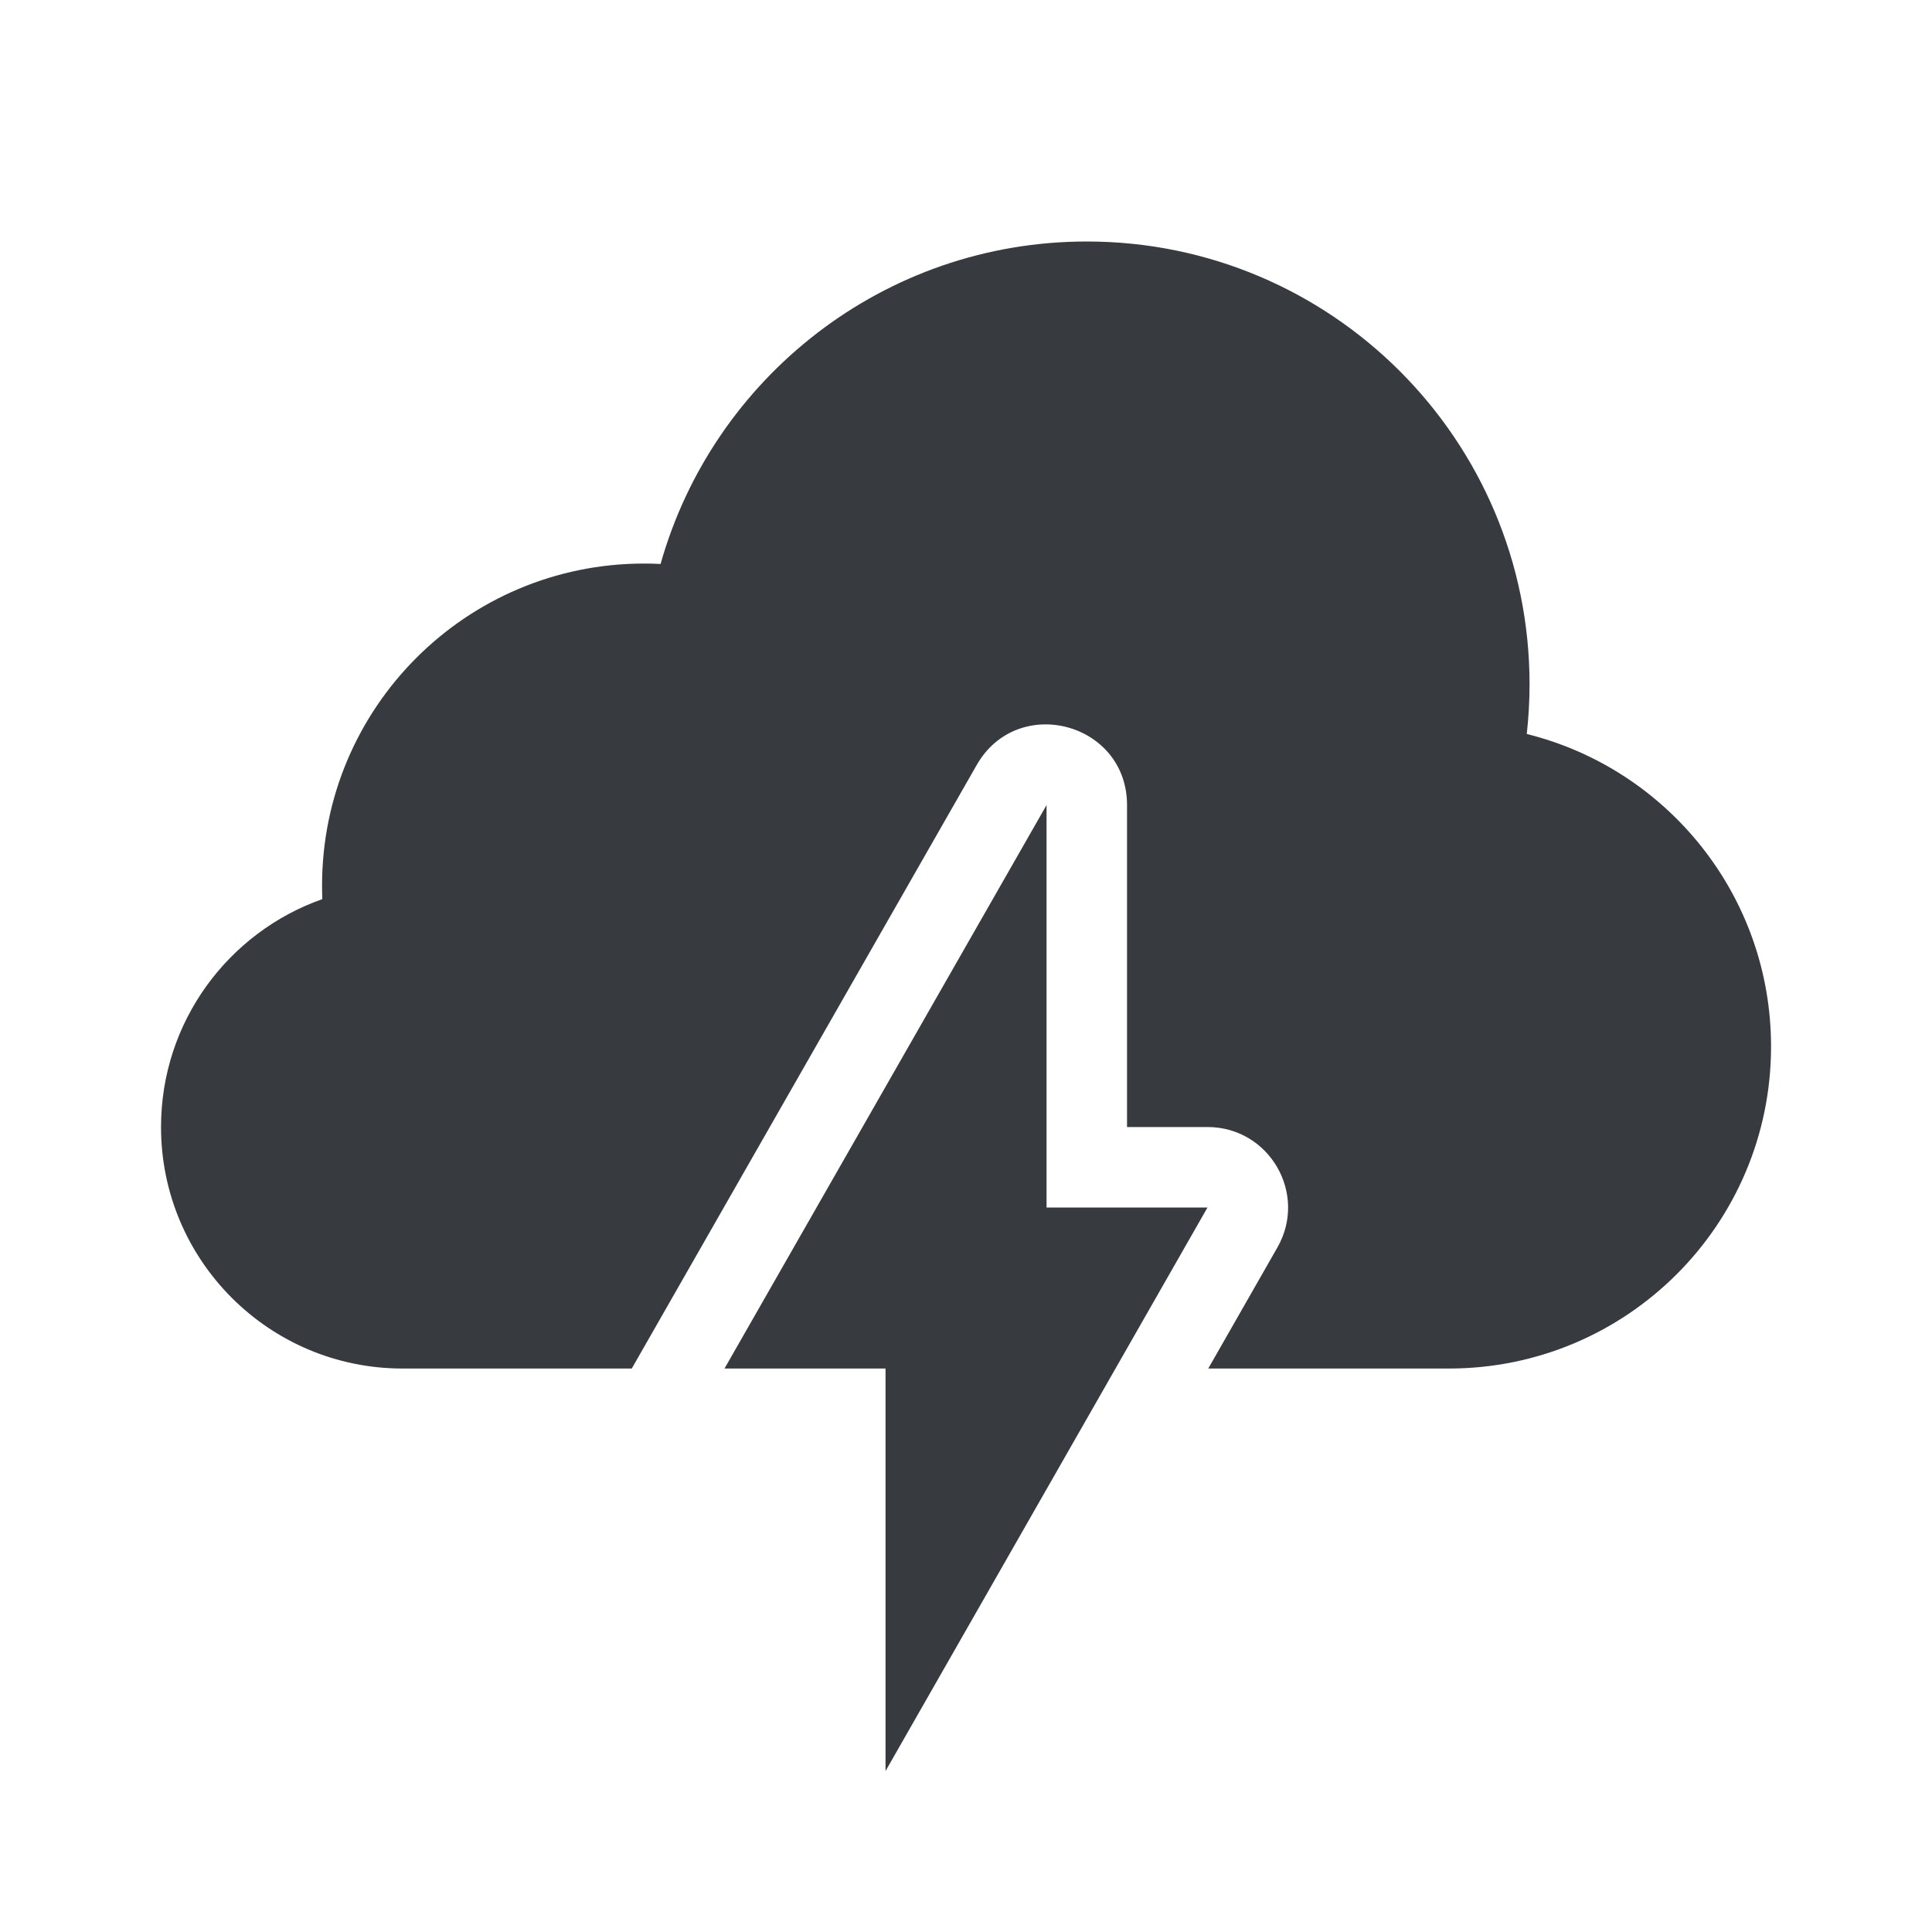 <svg width="23" height="23" viewBox="0 0 23 23" fill="none" xmlns="http://www.w3.org/2000/svg">
<path d="M14.384 16.292H17.25C19.367 16.292 21.084 14.576 21.084 12.459C21.084 10.661 19.846 9.152 18.176 8.738C18.197 8.544 18.209 8.346 18.209 8.146C18.209 5.235 15.849 2.875 12.938 2.875C10.523 2.875 8.488 4.499 7.864 6.714C7.799 6.71 7.733 6.709 7.667 6.709C5.55 6.709 3.834 8.425 3.834 10.542C3.834 10.596 3.835 10.65 3.837 10.704C2.718 11.098 1.917 12.164 1.917 13.417C1.917 15.005 3.204 16.292 4.792 16.292H7.521L11.627 9.108C12.114 8.255 13.417 8.601 13.417 9.584V13.417H14.375C15.111 13.417 15.572 14.212 15.207 14.851L14.384 16.292Z" fill="#373B40"/>
<path d="M8.625 16.292L12.459 9.584V14.375H14.375L10.542 21.084V16.292H8.625Z" fill="#373B40"/>
</svg>
